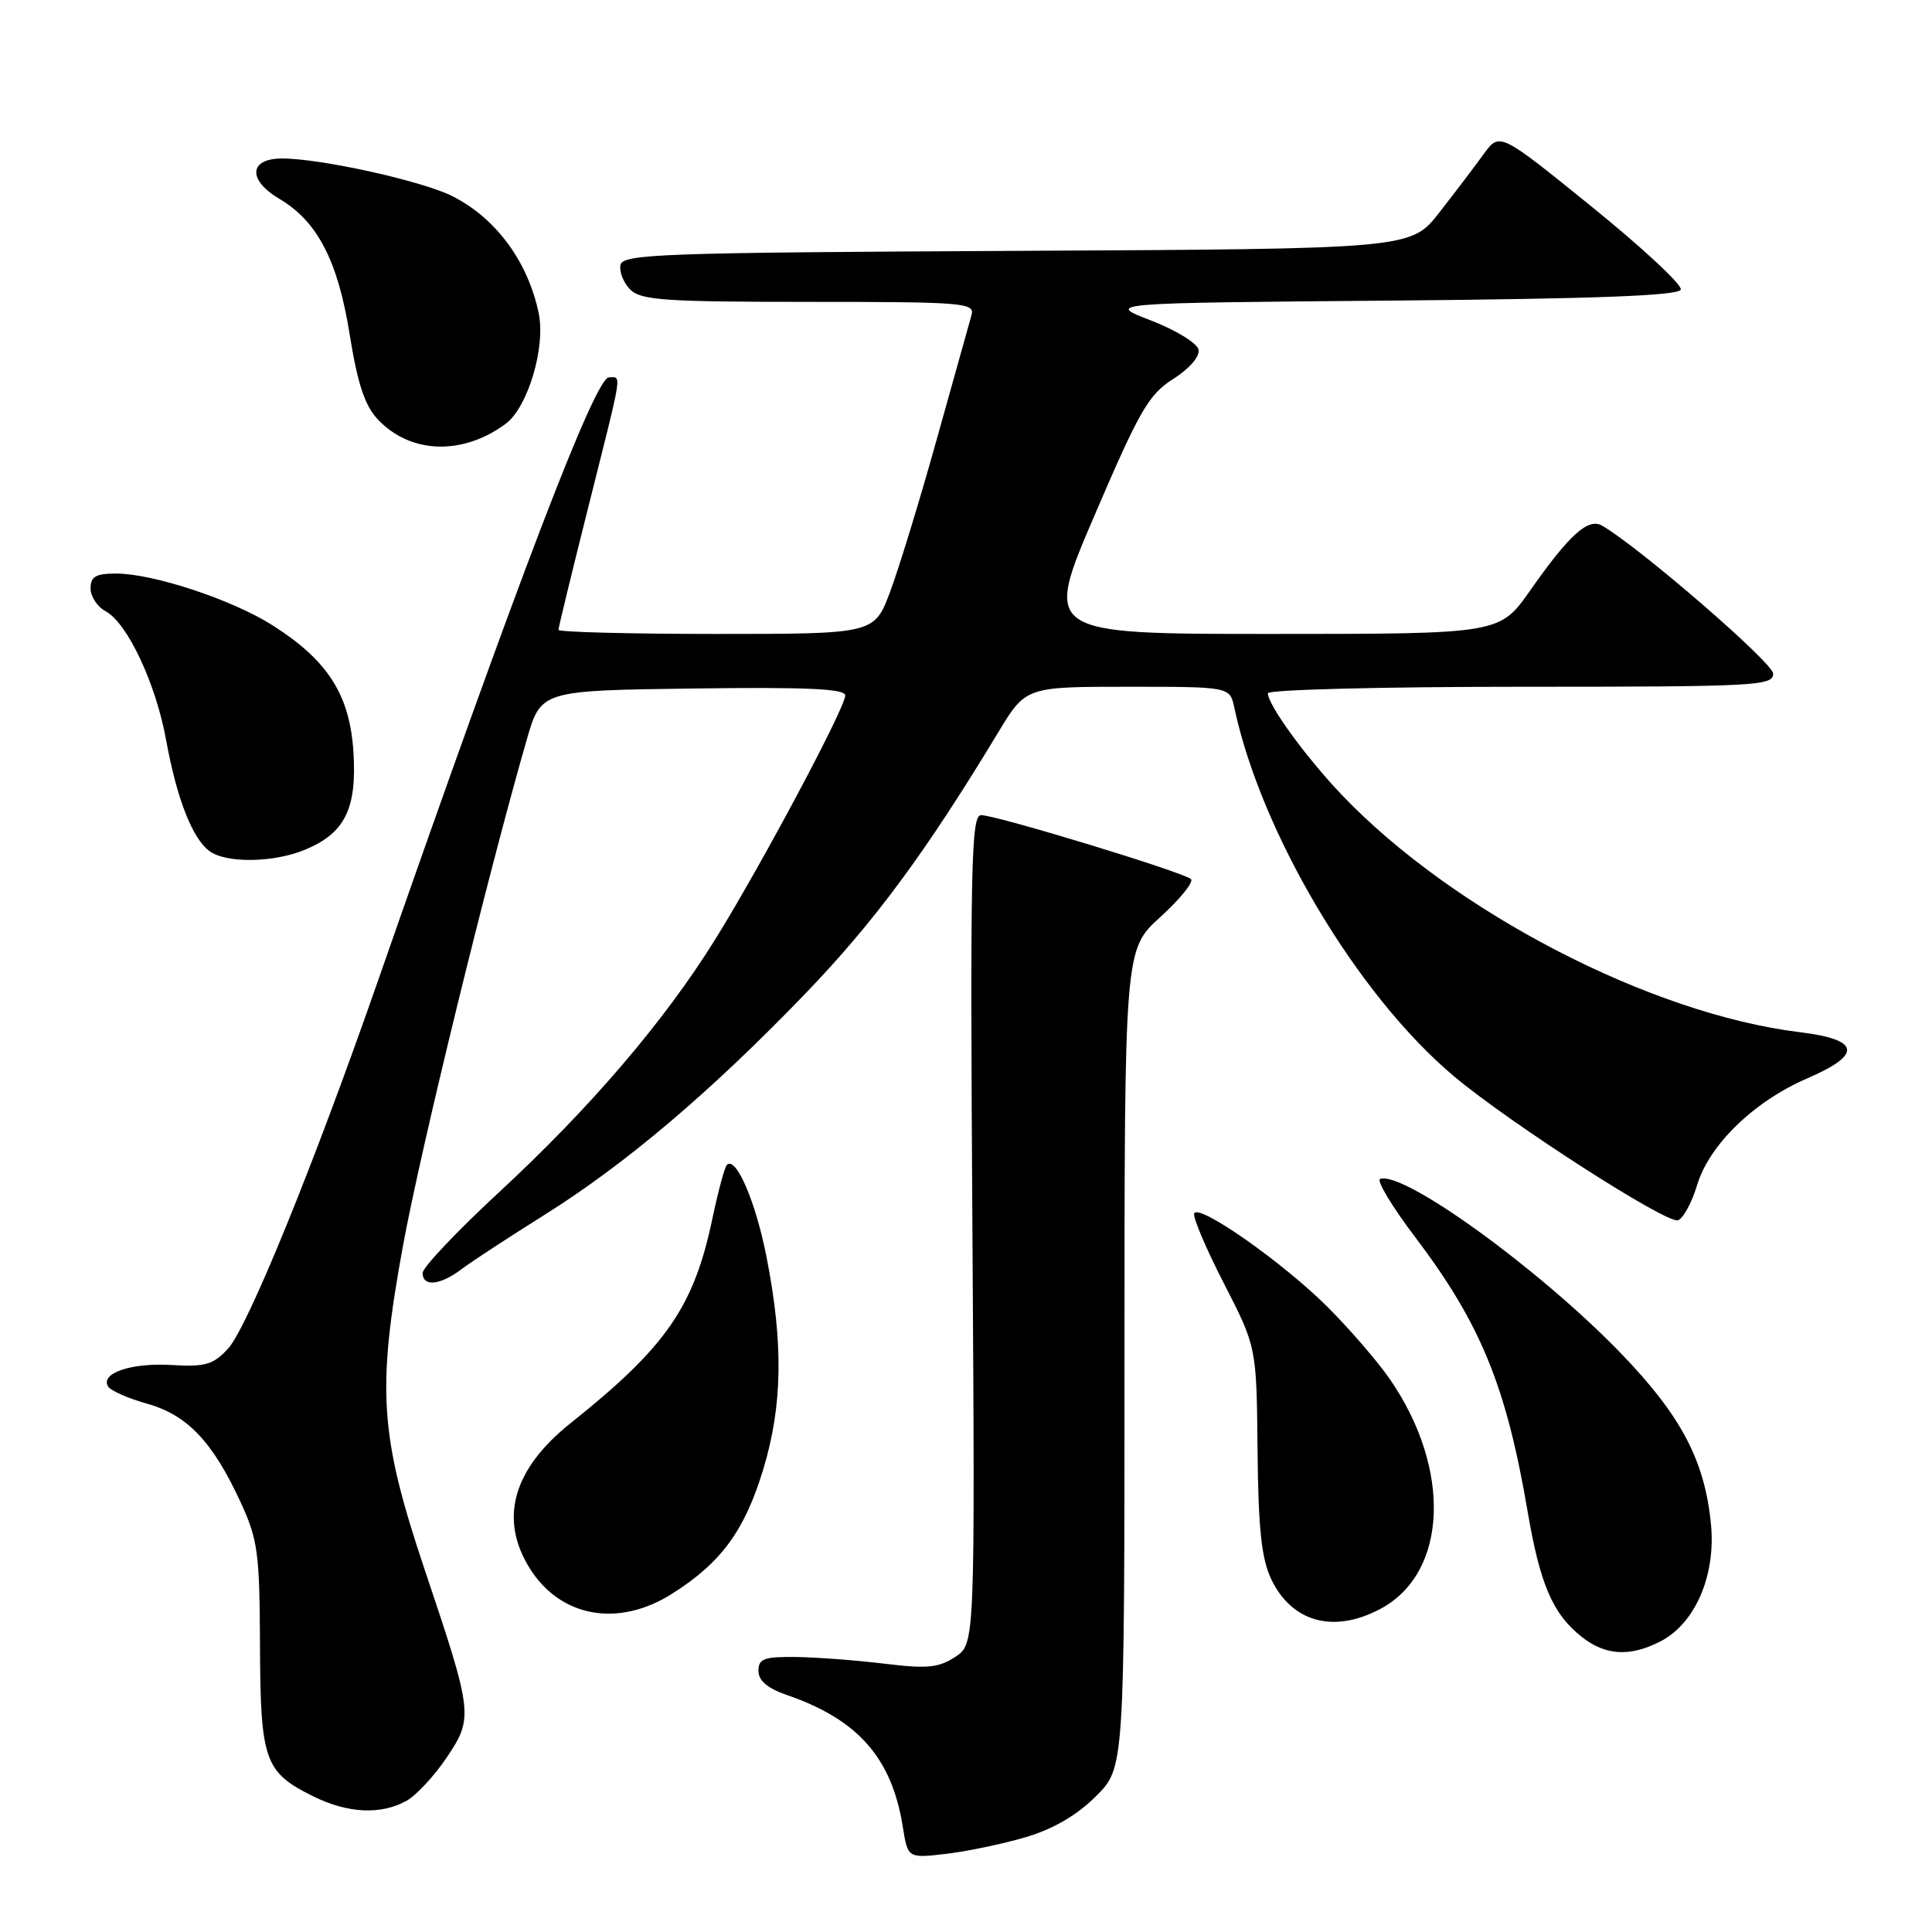 <?xml version="1.0" encoding="UTF-8" standalone="no"?>
<!DOCTYPE svg PUBLIC "-//W3C//DTD SVG 1.1//EN" "http://www.w3.org/Graphics/SVG/1.1/DTD/svg11.dtd" >
<svg xmlns="http://www.w3.org/2000/svg" xmlns:xlink="http://www.w3.org/1999/xlink" version="1.1" viewBox="0 0 256 256">
 <g >
 <path fill="currentColor"
d=" M 135.97 243.42 C 139.59 242.34 142.72 240.51 145.22 238.01 C 149.00 234.24 149.00 234.24 149.00 180.03 C 149.00 125.82 149.00 125.82 153.75 121.51 C 156.36 119.14 158.19 116.88 157.81 116.49 C 156.95 115.61 132.05 108.01 130.00 108.01 C 128.68 108.00 128.54 114.61 128.85 162.91 C 129.20 217.83 129.20 217.83 126.57 219.55 C 124.37 220.99 122.84 221.14 117.22 220.45 C 113.52 220.00 108.25 219.60 105.50 219.56 C 101.23 219.51 100.50 219.78 100.50 221.40 C 100.50 222.71 101.70 223.72 104.36 224.63 C 113.71 227.87 118.17 232.96 119.62 242.03 C 120.29 246.24 120.29 246.24 125.40 245.64 C 128.20 245.31 132.96 244.31 135.97 243.42 Z  M 53.86 238.62 C 55.15 237.90 57.54 235.33 59.17 232.91 C 62.74 227.60 62.68 227.05 56.30 208.07 C 50.30 190.20 49.90 184.20 53.41 165.00 C 55.77 152.14 64.62 115.96 69.80 98.00 C 71.68 91.50 71.68 91.50 91.84 91.23 C 106.89 91.03 112.00 91.26 112.00 92.15 C 112.00 93.77 100.96 114.49 94.81 124.41 C 88.07 135.27 78.23 146.79 66.06 158.04 C 60.53 163.16 56.00 167.95 56.00 168.67 C 56.00 170.54 58.30 170.32 61.12 168.20 C 62.43 167.20 67.33 164.00 72.00 161.07 C 82.83 154.30 94.11 144.74 106.70 131.67 C 115.86 122.15 122.64 112.98 132.21 97.14 C 135.91 91.00 135.91 91.00 149.44 91.00 C 162.96 91.00 162.96 91.00 163.55 93.75 C 167.11 110.44 179.86 131.85 192.63 142.59 C 200.06 148.83 220.92 162.24 222.35 161.69 C 223.05 161.43 224.18 159.34 224.87 157.05 C 226.47 151.69 232.42 145.93 239.49 142.88 C 246.82 139.72 246.49 137.75 238.49 136.77 C 218.75 134.37 192.60 120.82 177.84 105.37 C 173.09 100.40 168.00 93.41 168.00 91.86 C 168.00 91.39 183.07 91.00 201.50 91.00 C 232.76 91.00 235.00 90.88 234.95 89.25 C 234.90 87.80 217.29 72.56 212.30 69.66 C 210.45 68.58 207.97 70.81 202.75 78.25 C 198.71 84.00 198.71 84.00 168.50 84.00 C 138.29 84.00 138.29 84.00 145.04 68.27 C 150.99 54.39 152.21 52.27 155.45 50.22 C 157.60 48.86 159.00 47.24 158.81 46.33 C 158.64 45.48 155.80 43.73 152.50 42.46 C 146.50 40.15 146.50 40.15 184.42 39.83 C 211.49 39.59 222.44 39.18 222.71 38.37 C 222.92 37.75 217.60 32.80 210.90 27.38 C 198.71 17.51 198.71 17.51 196.60 20.41 C 195.45 22.00 192.81 25.48 190.73 28.14 C 186.97 32.98 186.97 32.98 134.75 33.24 C 87.42 33.48 82.50 33.65 82.21 35.13 C 82.04 36.02 82.63 37.49 83.52 38.38 C 84.92 39.78 88.19 40.00 107.19 40.00 C 127.71 40.00 129.20 40.12 128.73 41.75 C 128.46 42.71 126.39 50.08 124.15 58.12 C 121.91 66.16 119.12 75.27 117.96 78.37 C 115.86 84.00 115.86 84.00 94.93 84.00 C 83.42 84.00 74.00 83.75 74.00 83.46 C 74.00 83.16 75.80 75.75 78.00 67.00 C 82.59 48.75 82.39 50.00 80.69 50.00 C 78.87 50.00 68.63 76.75 50.07 130.00 C 41.54 154.47 32.80 175.91 30.21 178.71 C 28.25 180.83 27.20 181.14 22.71 180.87 C 17.37 180.55 13.24 181.96 14.33 183.73 C 14.67 184.28 17.00 185.30 19.50 186.00 C 24.81 187.49 28.17 191.02 31.86 199.00 C 34.17 204.01 34.40 205.71 34.45 218.00 C 34.51 233.30 35.04 234.82 41.50 238.02 C 46.09 240.29 50.46 240.50 53.86 238.62 Z  M 220.04 217.48 C 224.62 215.11 227.35 208.79 226.72 202.05 C 225.91 193.55 222.78 187.60 214.73 179.27 C 203.97 168.15 186.03 155.16 182.88 156.21 C 182.35 156.38 184.44 159.87 187.53 163.94 C 196.18 175.37 199.58 183.66 202.40 200.18 C 204.06 209.95 205.75 213.88 209.61 216.91 C 212.76 219.39 216.01 219.56 220.04 217.48 Z  M 182.94 213.17 C 191.84 208.40 192.39 194.67 184.16 182.74 C 182.55 180.41 178.85 176.12 175.94 173.21 C 169.94 167.23 158.71 159.36 158.23 160.81 C 158.06 161.33 159.84 165.53 162.21 170.13 C 166.50 178.50 166.50 178.50 166.63 192.10 C 166.73 202.53 167.15 206.51 168.43 209.22 C 171.16 214.97 176.75 216.49 182.94 213.17 Z  M 89.07 211.17 C 95.58 207.04 98.66 202.83 101.13 194.71 C 103.69 186.27 103.82 178.06 101.58 166.61 C 100.14 159.23 97.52 153.14 96.31 154.36 C 96.02 154.65 95.16 157.84 94.40 161.45 C 91.94 173.18 88.29 178.46 75.60 188.58 C 67.98 194.66 66.12 201.22 70.15 207.74 C 74.21 214.31 81.92 215.71 89.07 211.17 Z  M 40.45 112.58 C 45.71 110.39 47.31 107.14 46.83 99.62 C 46.35 92.06 43.43 87.50 36.12 82.86 C 30.77 79.46 20.30 76.00 15.39 76.00 C 12.69 76.00 12.00 76.40 12.00 77.96 C 12.00 79.05 12.90 80.41 14.00 81.00 C 16.88 82.54 20.66 90.59 22.01 98.06 C 23.41 105.75 25.46 111.05 27.72 112.75 C 29.94 114.42 36.26 114.33 40.45 112.58 Z  M 67.00 56.16 C 69.94 53.98 72.32 46.01 71.38 41.50 C 69.96 34.69 65.75 28.95 60.00 26.02 C 56.05 24.00 42.52 21.00 37.39 21.00 C 32.97 21.00 32.78 23.85 37.04 26.36 C 42.06 29.33 44.78 34.57 46.33 44.30 C 47.38 50.84 48.33 53.73 50.06 55.57 C 54.37 60.15 61.28 60.39 67.00 56.16 Z "/>
</g>
</svg>